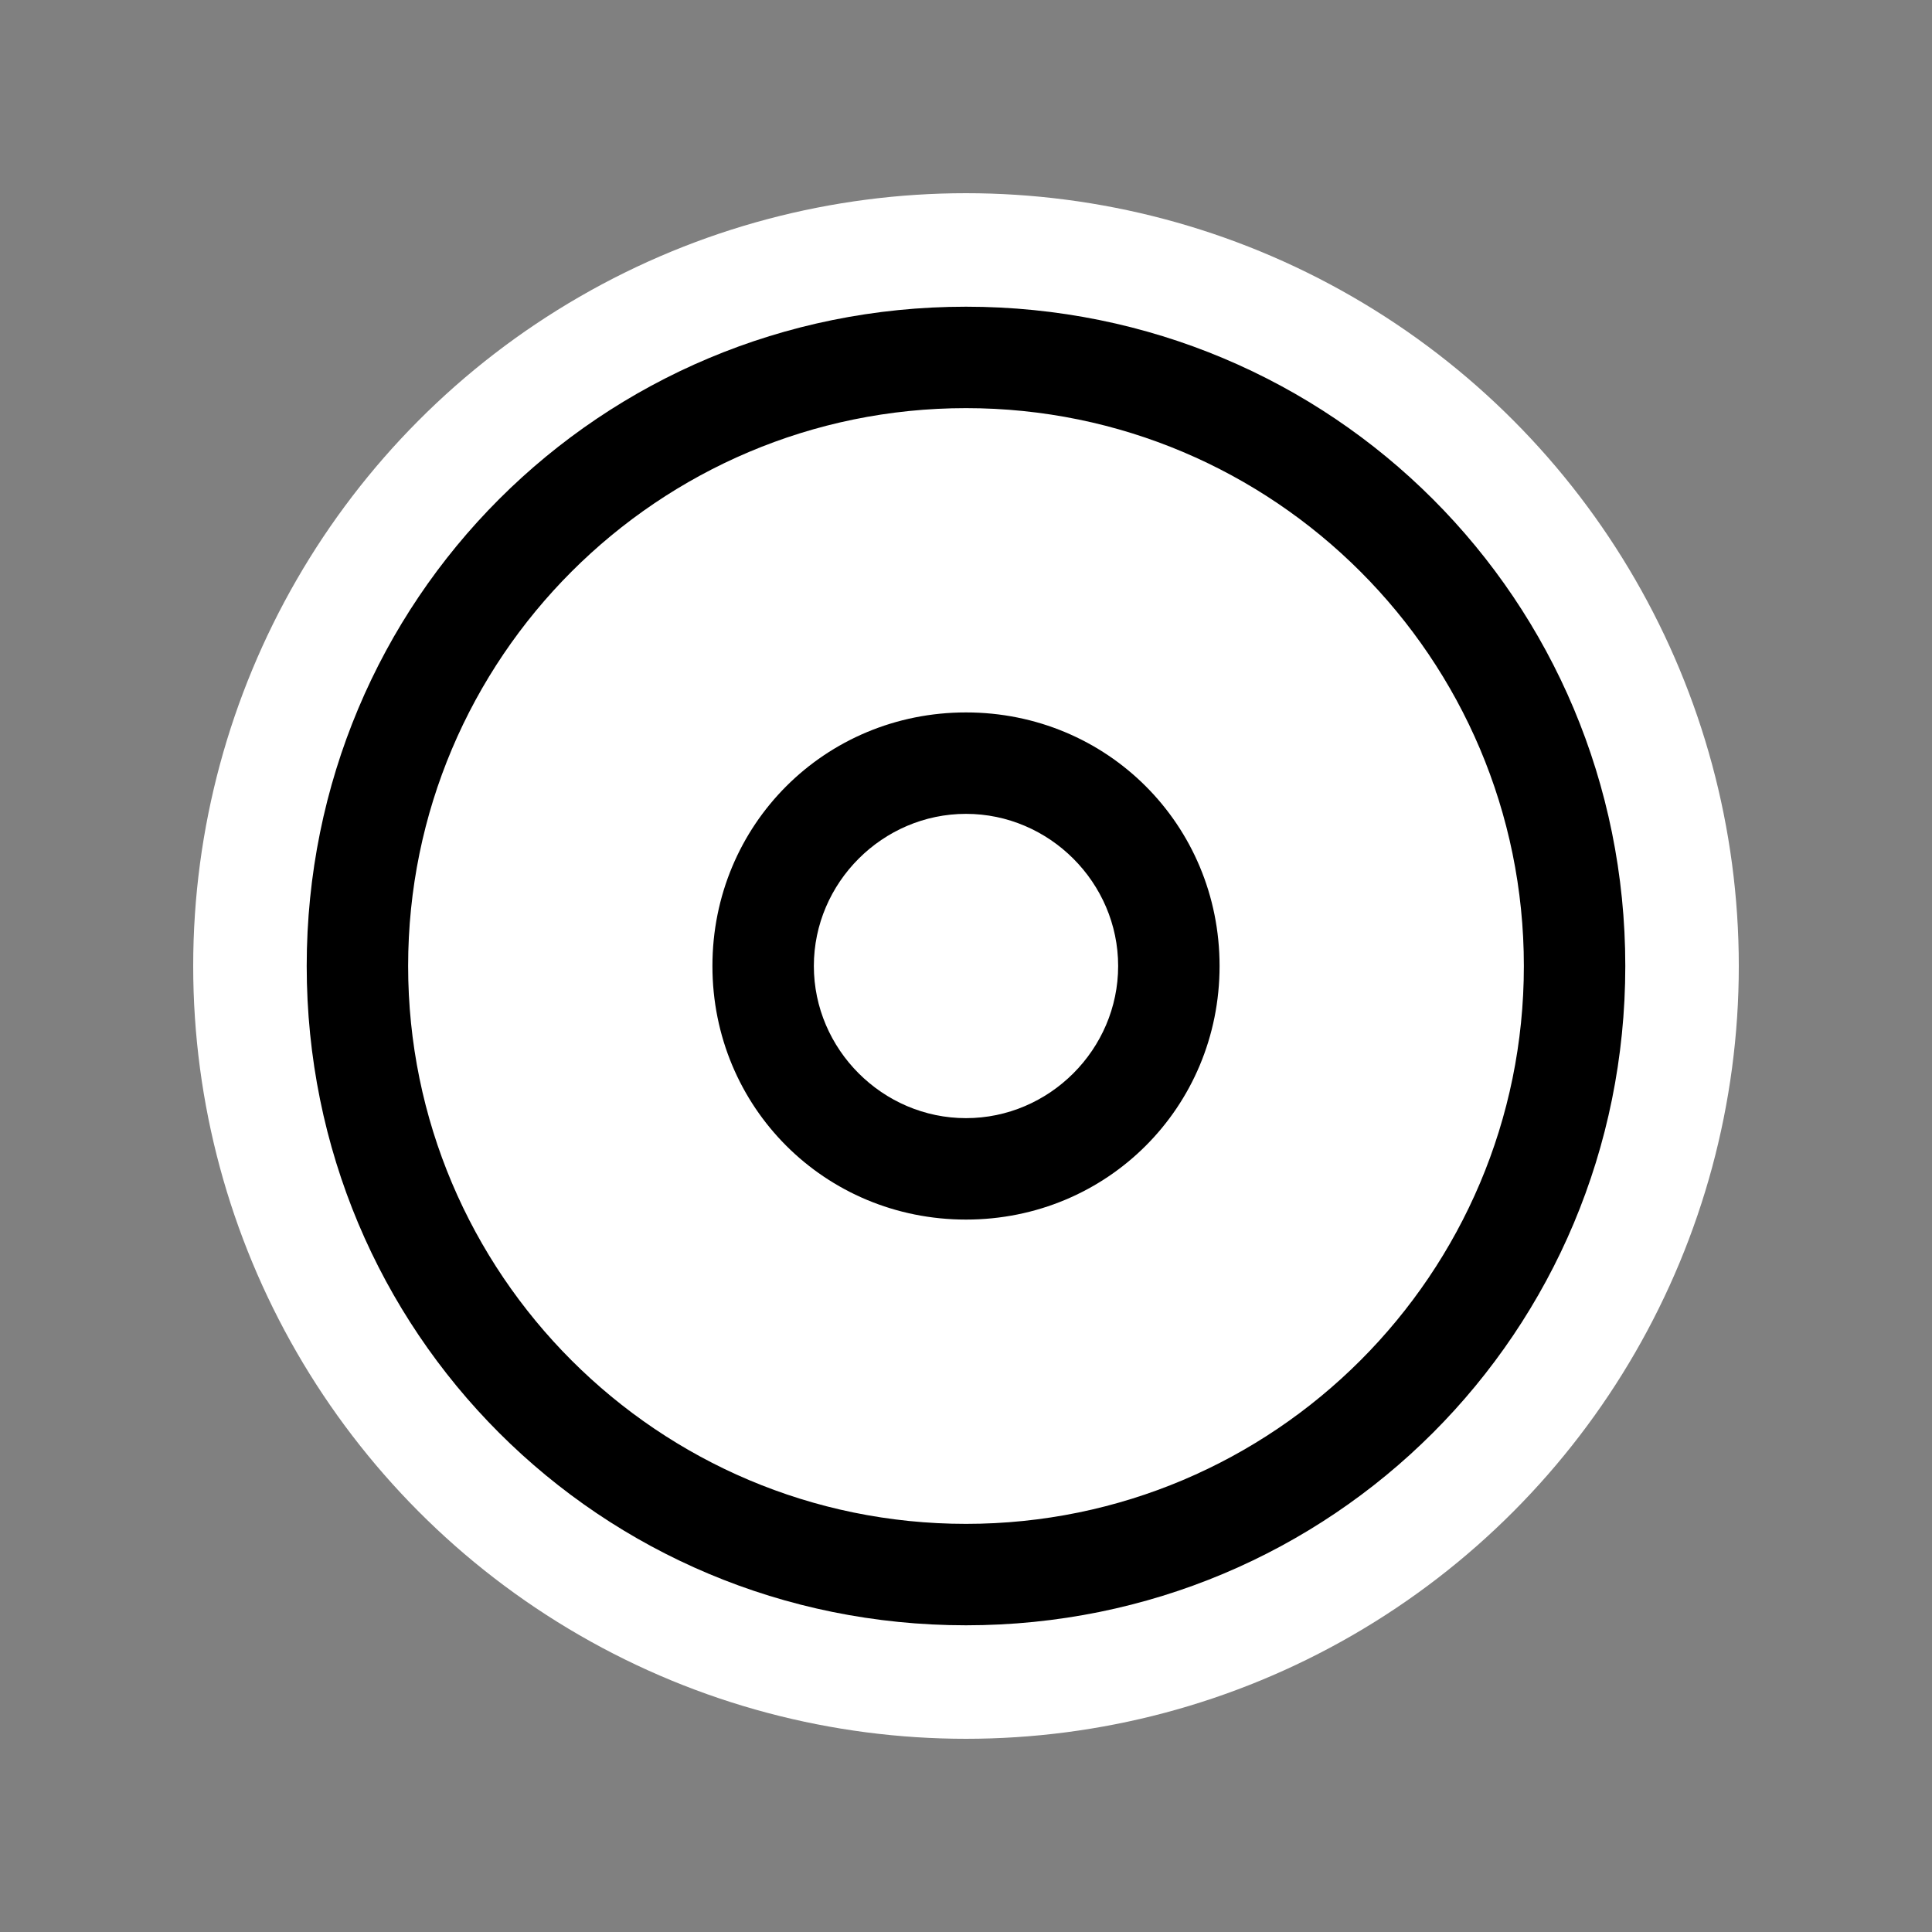 <?xml version="1.0" standalone="no"?>
<svg width="100%" height="100%" viewBox="-10 -10 20 20" xmlns="http://www.w3.org/2000/svg">
<rect x="-10" y="-10" width="20" height="20" fill="#808080" stroke="none"/>
<title>Lagefixpunkt 3 auf Rohr oder Pfahl, character L</title>
<circle fill="white" stroke="none" r="8" />
<path fill="black" stroke="none" d="M -6.825,0 C -6.825,3.788 -3.788,6.825 0,6.825 C 3.788,6.825 6.825,3.788 6.825,0 C 6.825,-3.788 3.788,-6.825 0,-6.825 C -3.788,-6.825 -6.825,-3.788 -6.825,0 z M -5.775,0 C -5.775,-3.188 -3.188,-5.775 0,-5.775 C 3.188,-5.775 5.775,-3.188 5.775,0 C 5.775,3.188 3.188,5.775 0,5.775 C -3.188,5.775 -5.775,3.188 -5.775,0 z M -2.625,0 C -2.625,1.462 -1.462,2.625 0,2.625 C 1.462,2.625 2.625,1.462 2.625,0 C 2.625,-1.462 1.462,-2.625 0,-2.625 C -1.462,-2.625 -2.625,-1.462 -2.625,0 z M -1.575,0 C -1.575,-0.863 -0.863,-1.575 0,-1.575 C 0.863,-1.575 1.575,-0.863 1.575,0 C 1.575,0.863 0.863,1.575 0,1.575 C -0.863,1.575 -1.575,0.863 -1.575,0 z" />
</svg>
